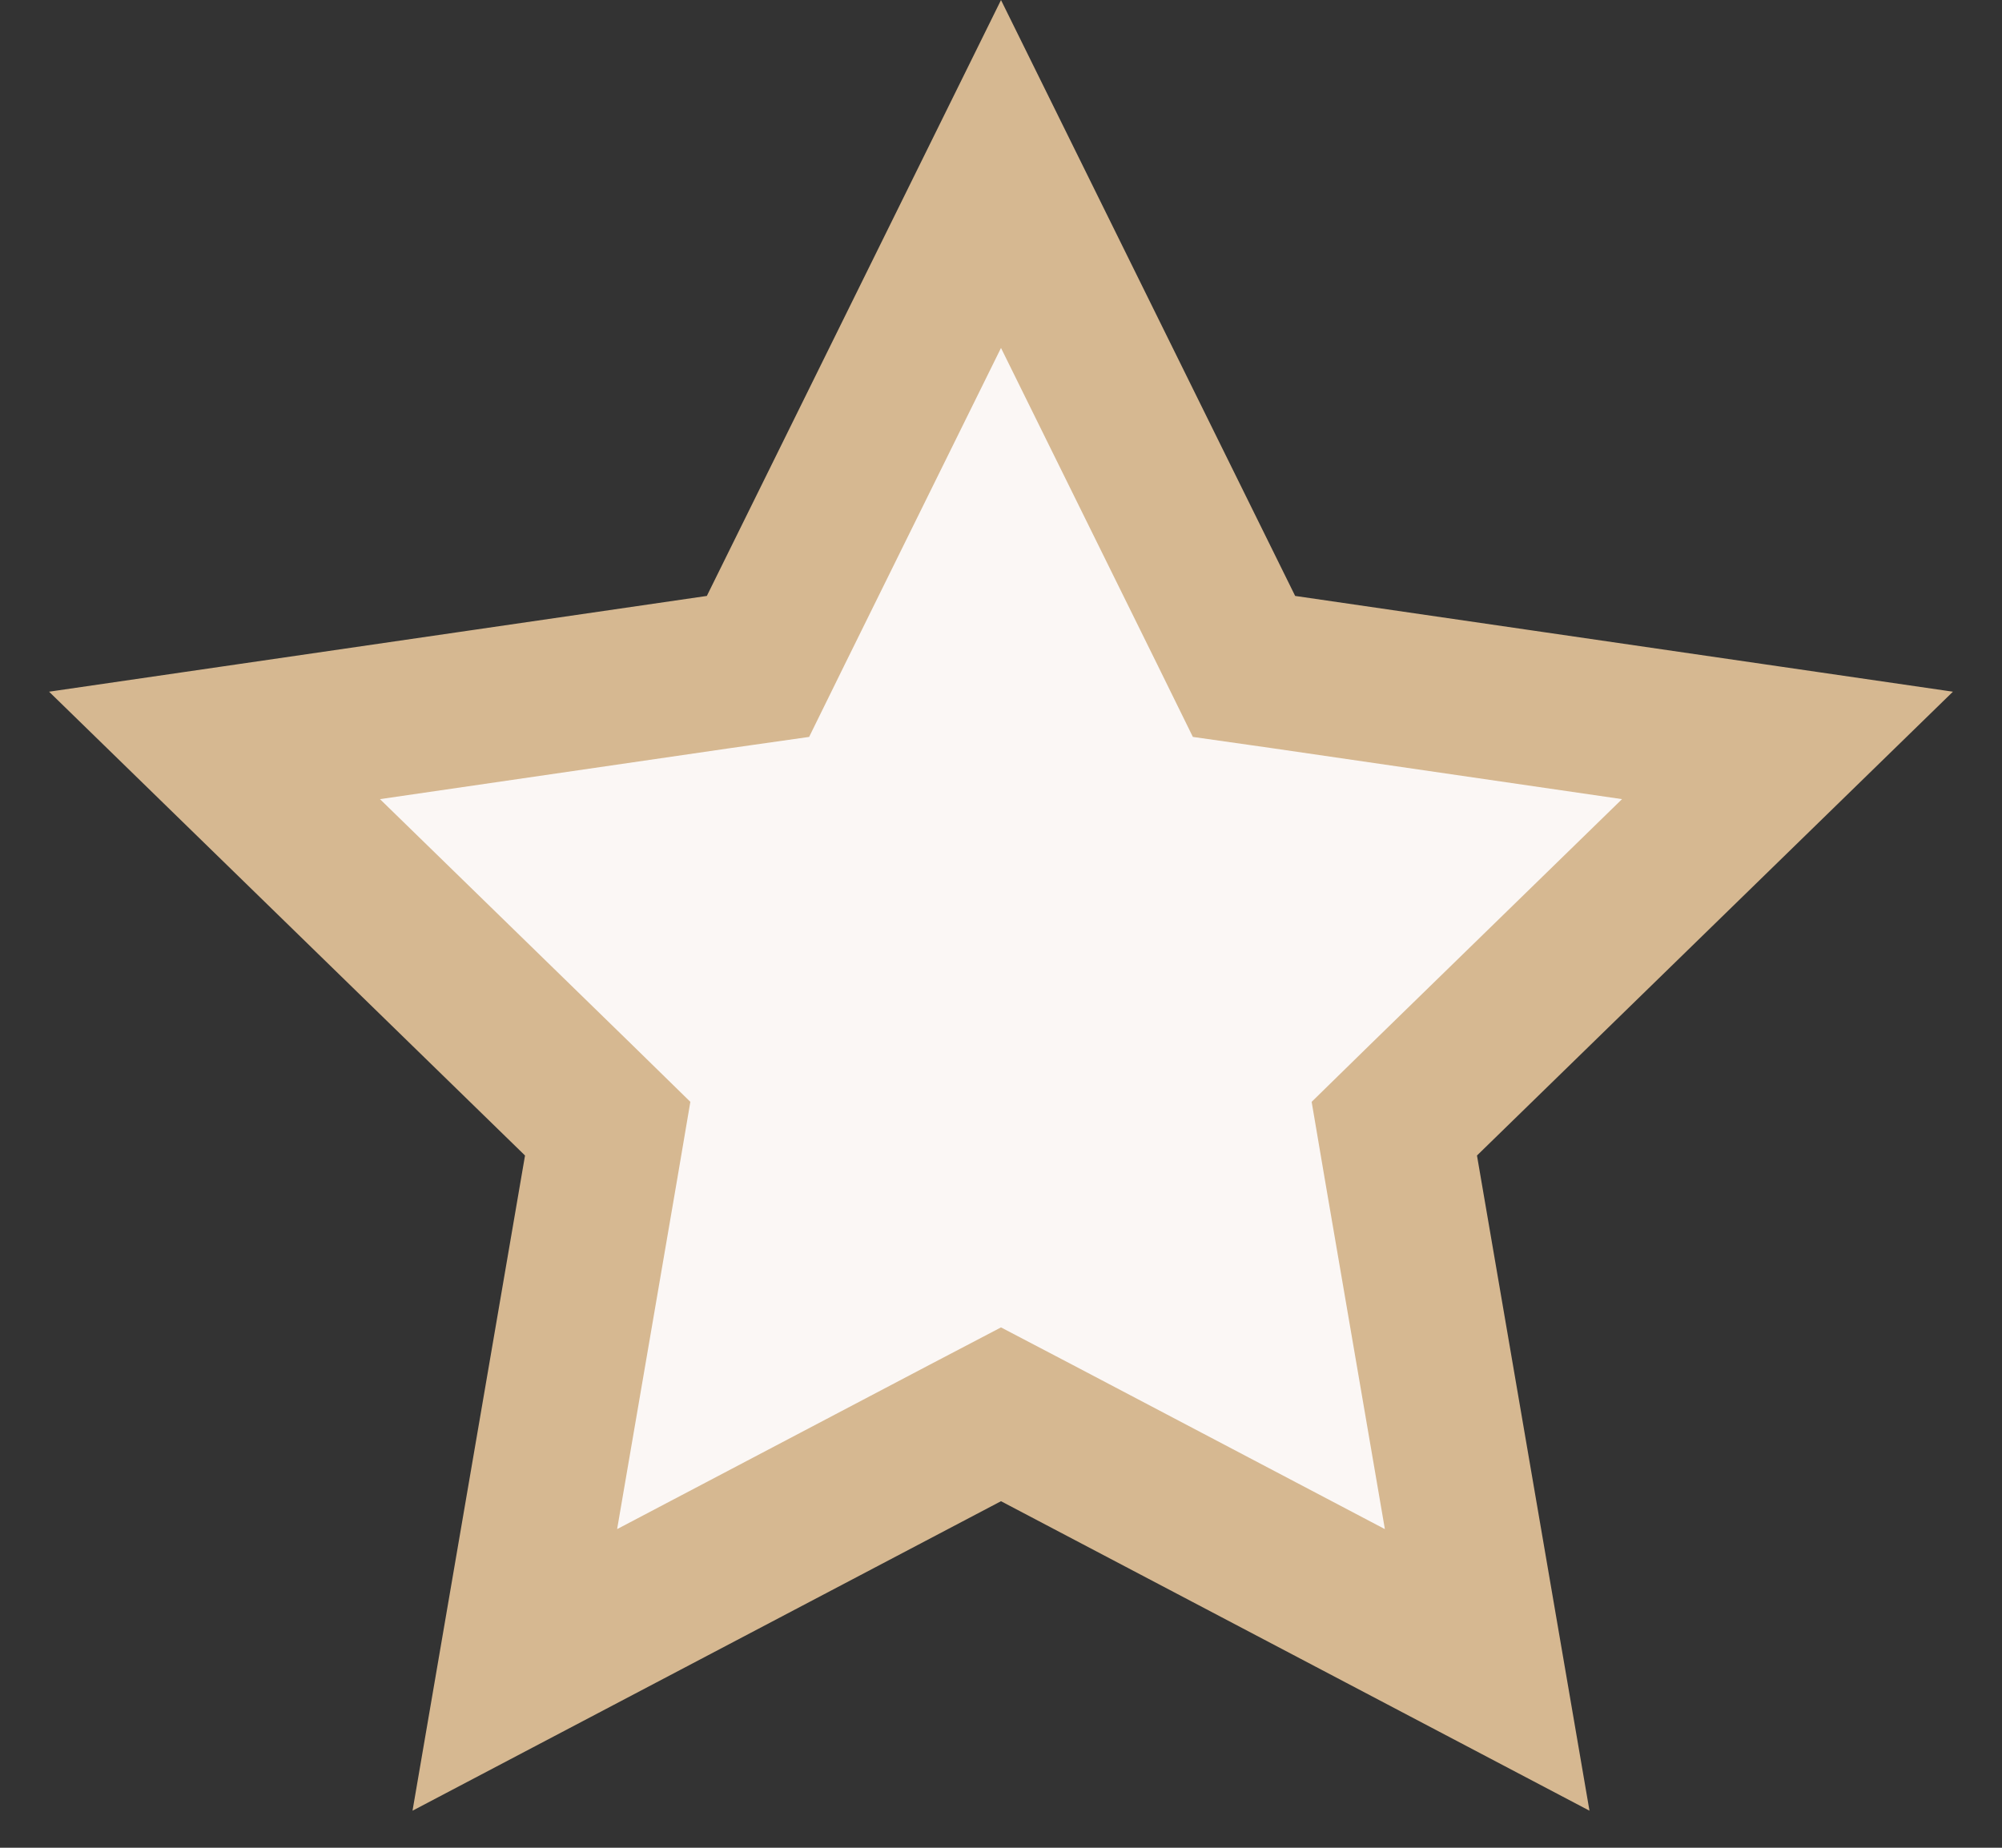 <svg width="13" height="12" viewBox="0 0 13 12" fill="none" xmlns="http://www.w3.org/2000/svg">
<rect x="0" y="0" width="13" height="12" fill="#333333" stroke="none"/>
<path d="M6.5 1.13L7.962 4.092L8.078 4.328L8.338 4.365L11.607 4.841L9.242 7.146L9.054 7.33L9.098 7.589L9.657 10.845L6.733 9.307L6.5 9.185L6.267 9.307L3.343 10.845L3.902 7.589L3.946 7.33L3.758 7.146L1.393 4.841L4.662 4.365L4.922 4.328L5.038 4.092L6.5 1.13Z" fill="#FBF7F5" stroke="#D6B891"/>
</svg>
